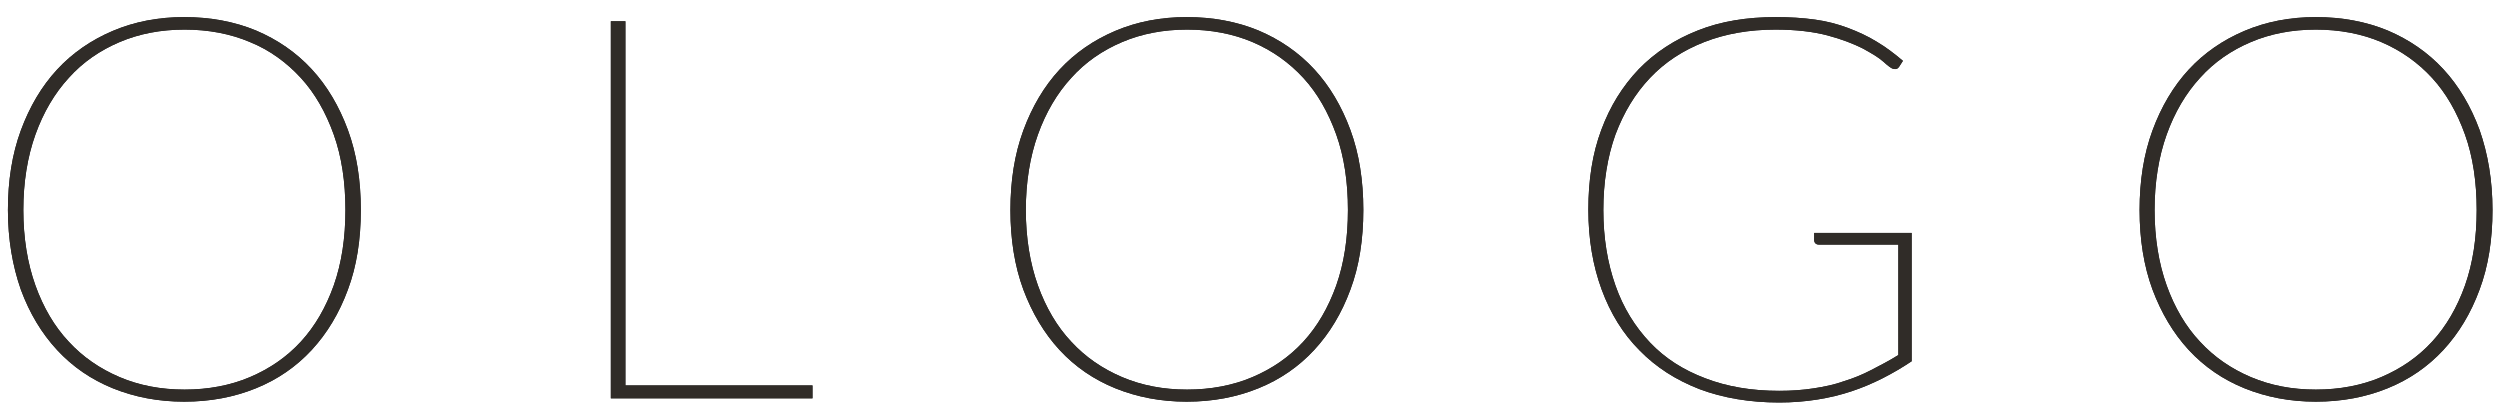 <?xml version="1.0" encoding="utf-8"?>
<!-- Generator: Adobe Illustrator 21.1.0, SVG Export Plug-In . SVG Version: 6.00 Build 0)  -->
<svg version="1.1" id="レイヤー_1" xmlns="http://www.w3.org/2000/svg" xmlns:xlink="http://www.w3.org/1999/xlink" x="0px"
	 y="0px" viewBox="0 0 600 100" style="enable-background:new 0 0 600 100;" xml:space="preserve">
<style type="text/css">
	.st0{fill:#212121;}
	.st1{fill:#302C28;}
</style>
<g>
	<g>
		<path class="st0" d="M86.6,50.4c0,7.1-1,13.5-3.1,19.1c-2.1,5.7-5,10.5-8.7,14.5c-3.7,4-8.2,7.1-13.4,9.2
			c-5.2,2.1-10.9,3.2-17.2,3.2c-6.2,0-11.9-1.1-17.1-3.2c-5.2-2.1-9.7-5.2-13.4-9.2C10,80,7.1,75.2,5,69.5C3,63.8,1.9,57.4,1.9,50.4
			c0-7,1-13.4,3.1-19.1c2.1-5.7,5-10.6,8.7-14.6c3.7-4,8.2-7.1,13.4-9.3C32.3,5.2,38,4.1,44.2,4.1c6.3,0,12.1,1.1,17.2,3.2
			c5.2,2.2,9.7,5.3,13.4,9.3c3.7,4,6.6,8.9,8.7,14.6C85.6,36.9,86.6,43.3,86.6,50.4z M82.9,50.4c0-6.7-0.9-12.8-2.8-18.1
			s-4.5-9.9-7.9-13.6S64.7,12,60,10.1c-4.7-2-10-3-15.7-3c-5.7,0-10.9,1-15.6,3c-4.7,2-8.8,4.8-12.2,8.6c-3.4,3.7-6.1,8.3-8,13.6
			c-1.9,5.3-2.9,11.4-2.9,18.1c0,6.7,1,12.8,2.9,18.1c1.9,5.3,4.6,9.9,8,13.5c3.4,3.7,7.5,6.5,12.2,8.5c4.7,2,9.9,3,15.6,3
			c5.7,0,11-1,15.7-3c4.7-2,8.8-4.8,12.2-8.5c3.4-3.7,6-8.2,7.9-13.5C82,63.1,82.9,57.1,82.9,50.4z"/>
		<path class="st0" d="M195,92.5v3.1h-48.4V5.1h3.5v87.4H195z"/>
		<path class="st0" d="M327.2,50.4c0,7.1-1,13.5-3.1,19.1c-2.1,5.7-5,10.5-8.7,14.5c-3.7,4-8.2,7.1-13.4,9.2
			c-5.2,2.1-10.9,3.2-17.2,3.2c-6.2,0-11.9-1.1-17.1-3.2c-5.2-2.1-9.7-5.2-13.4-9.2c-3.7-4-6.6-8.9-8.7-14.5
			c-2.1-5.7-3.1-12.1-3.1-19.1c0-7,1-13.4,3.1-19.1c2.1-5.7,5-10.6,8.7-14.6c3.7-4,8.2-7.1,13.4-9.3c5.2-2.2,10.9-3.3,17.1-3.3
			c6.3,0,12.1,1.1,17.2,3.2c5.2,2.2,9.7,5.3,13.4,9.3c3.7,4,6.6,8.9,8.7,14.6C326.2,36.9,327.2,43.3,327.2,50.4z M323.5,50.4
			c0-6.7-0.9-12.8-2.8-18.1c-1.9-5.3-4.5-9.9-7.9-13.6s-7.5-6.6-12.2-8.6c-4.7-2-10-3-15.7-3c-5.7,0-10.9,1-15.6,3
			c-4.7,2-8.8,4.8-12.2,8.6c-3.4,3.7-6.1,8.3-8,13.6c-1.9,5.3-2.9,11.4-2.9,18.1c0,6.7,1,12.8,2.9,18.1c1.9,5.3,4.6,9.9,8,13.5
			c3.4,3.7,7.5,6.5,12.2,8.5c4.7,2,9.9,3,15.6,3c5.7,0,11-1,15.7-3c4.7-2,8.8-4.8,12.2-8.5c3.4-3.7,6-8.2,7.9-13.5
			C322.6,63.1,323.5,57.1,323.5,50.4z"/>
		<path class="st0" d="M458.8,55.8v30.9c-4.5,3-9.3,5.5-14.4,7.2s-11,2.7-17.4,2.7c-7.1,0-13.5-1.1-19.1-3.2
			c-5.7-2.2-10.5-5.3-14.4-9.3c-4-4-7-8.9-9.1-14.6c-2.1-5.7-3.2-12.1-3.2-19.2s1-13.5,3.1-19.1c2.1-5.7,5.1-10.5,9-14.6
			c3.9-4,8.6-7.1,14.2-9.3c5.5-2.2,11.8-3.2,18.7-3.2c3.4,0,6.5,0.2,9.4,0.6c2.9,0.4,5.5,1.1,7.9,2c2.4,0.9,4.8,2,6.9,3.3
			c2.2,1.3,4.3,2.9,6.3,4.6l-0.9,1.4c-0.3,0.5-0.8,0.7-1.5,0.5c-0.4-0.1-1.2-0.7-2.3-1.7c-1.1-1-2.8-2-5-3.2c-2.2-1.1-5-2.2-8.4-3.1
			c-3.4-0.9-7.6-1.4-12.5-1.4c-6.3,0-12,1-17.1,3c-5.1,2-9.4,4.8-13,8.6s-6.3,8.3-8.3,13.6c-1.9,5.3-2.9,11.4-2.9,18.1
			c0,6.7,1,12.7,2.9,18.1c1.9,5.4,4.7,9.9,8.3,13.7c3.6,3.8,8,6.6,13.3,8.6c5.2,2,11.1,3,17.7,3c3,0,5.7-0.2,8.3-0.6
			c2.6-0.4,5-0.9,7.2-1.7c2.3-0.7,4.5-1.6,6.6-2.7c2.1-1.1,4.3-2.2,6.5-3.6V58.7h-19.1c-0.3,0-0.6-0.1-0.8-0.3
			c-0.2-0.2-0.3-0.5-0.3-0.7v-1.8H458.8z"/>
		<path class="st0" d="M598.2,50.4c0,7.1-1,13.5-3.1,19.1c-2.1,5.7-5,10.5-8.7,14.5c-3.7,4-8.2,7.1-13.4,9.2
			c-5.2,2.1-10.9,3.2-17.2,3.2c-6.2,0-11.9-1.1-17.1-3.2c-5.2-2.1-9.7-5.2-13.4-9.2c-3.7-4-6.6-8.9-8.7-14.5
			c-2.1-5.7-3.1-12.1-3.1-19.1c0-7,1-13.4,3.1-19.1c2.1-5.7,5-10.6,8.7-14.6c3.7-4,8.2-7.1,13.4-9.3c5.2-2.2,10.9-3.3,17.1-3.3
			c6.3,0,12.1,1.1,17.2,3.2c5.2,2.2,9.7,5.3,13.4,9.3c3.7,4,6.6,8.9,8.7,14.6C597.1,36.9,598.2,43.3,598.2,50.4z M594.4,50.4
			c0-6.7-0.9-12.8-2.8-18.1s-4.5-9.9-7.9-13.6c-3.4-3.7-7.5-6.6-12.2-8.6c-4.7-2-10-3-15.7-3c-5.7,0-10.9,1-15.6,3
			c-4.7,2-8.8,4.8-12.2,8.6c-3.4,3.7-6.1,8.3-8,13.6s-2.9,11.4-2.9,18.1c0,6.7,1,12.8,2.9,18.1c1.9,5.3,4.6,9.9,8,13.5
			c3.4,3.7,7.5,6.5,12.2,8.5c4.7,2,9.9,3,15.6,3c5.7,0,11-1,15.7-3c4.7-2,8.8-4.8,12.2-8.5c3.4-3.7,6-8.2,7.9-13.5
			C593.5,63.1,594.4,57.1,594.4,50.4z"/>
	</g>
	<g>
		<path class="st1" d="M86.6,50.4c0,7.1-1,13.5-3.1,19.1c-2.1,5.7-5,10.5-8.7,14.5c-3.7,4-8.2,7.1-13.4,9.2
			c-5.2,2.1-10.9,3.2-17.2,3.2c-6.2,0-11.9-1.1-17.1-3.2c-5.2-2.1-9.7-5.2-13.4-9.2C10,80,7.1,75.2,5,69.5C3,63.8,1.9,57.4,1.9,50.4
			c0-7,1-13.4,3.1-19.1c2.1-5.7,5-10.6,8.7-14.6c3.7-4,8.2-7.1,13.4-9.3C32.3,5.2,38,4.1,44.2,4.1c6.3,0,12.1,1.1,17.2,3.2
			c5.2,2.2,9.7,5.3,13.4,9.3c3.7,4,6.6,8.9,8.7,14.6C85.6,36.9,86.6,43.3,86.6,50.4z M82.9,50.4c0-6.7-0.9-12.8-2.8-18.1
			s-4.5-9.9-7.9-13.6S64.7,12,60,10.1c-4.7-2-10-3-15.7-3c-5.7,0-10.9,1-15.6,3c-4.7,2-8.8,4.8-12.2,8.6c-3.4,3.7-6.1,8.3-8,13.6
			c-1.9,5.3-2.9,11.4-2.9,18.1c0,6.7,1,12.8,2.9,18.1c1.9,5.3,4.6,9.9,8,13.5c3.4,3.7,7.5,6.5,12.2,8.5c4.7,2,9.9,3,15.6,3
			c5.7,0,11-1,15.7-3c4.7-2,8.8-4.8,12.2-8.5c3.4-3.7,6-8.2,7.9-13.5C82,63.1,82.9,57.1,82.9,50.4z"/>
		<path class="st1" d="M195,92.5v3.1h-48.4V5.1h3.5v87.4H195z"/>
		<path class="st1" d="M327.2,50.4c0,7.1-1,13.5-3.1,19.1c-2.1,5.7-5,10.5-8.7,14.5c-3.7,4-8.2,7.1-13.4,9.2
			c-5.2,2.1-10.9,3.2-17.2,3.2c-6.2,0-11.9-1.1-17.1-3.2c-5.2-2.1-9.7-5.2-13.4-9.2c-3.7-4-6.6-8.9-8.7-14.5
			c-2.1-5.7-3.1-12.1-3.1-19.1c0-7,1-13.4,3.1-19.1c2.1-5.7,5-10.6,8.7-14.6c3.7-4,8.2-7.1,13.4-9.3c5.2-2.2,10.9-3.3,17.1-3.3
			c6.3,0,12.1,1.1,17.2,3.2c5.2,2.2,9.7,5.3,13.4,9.3c3.7,4,6.6,8.9,8.7,14.6C326.2,36.9,327.2,43.3,327.2,50.4z M323.5,50.4
			c0-6.7-0.9-12.8-2.8-18.1c-1.9-5.3-4.5-9.9-7.9-13.6s-7.5-6.6-12.2-8.6c-4.7-2-10-3-15.7-3c-5.7,0-10.9,1-15.6,3
			c-4.7,2-8.8,4.8-12.2,8.6c-3.4,3.7-6.1,8.3-8,13.6c-1.9,5.3-2.9,11.4-2.9,18.1c0,6.7,1,12.8,2.9,18.1c1.9,5.3,4.6,9.9,8,13.5
			c3.4,3.7,7.5,6.5,12.2,8.5c4.7,2,9.9,3,15.6,3c5.7,0,11-1,15.7-3c4.7-2,8.8-4.8,12.2-8.5c3.4-3.7,6-8.2,7.9-13.5
			C322.6,63.1,323.5,57.1,323.5,50.4z"/>
		<path class="st1" d="M458.8,55.8v30.9c-4.5,3-9.3,5.5-14.4,7.2s-11,2.7-17.4,2.7c-7.1,0-13.5-1.1-19.1-3.2
			c-5.7-2.2-10.5-5.3-14.4-9.3c-4-4-7-8.9-9.1-14.6c-2.1-5.7-3.2-12.1-3.2-19.2s1-13.5,3.1-19.1c2.1-5.7,5.1-10.5,9-14.6
			c3.9-4,8.6-7.1,14.2-9.3c5.5-2.2,11.8-3.2,18.7-3.2c3.4,0,6.5,0.2,9.4,0.6c2.9,0.4,5.5,1.1,7.9,2c2.4,0.9,4.8,2,6.9,3.3
			c2.2,1.3,4.3,2.9,6.3,4.6l-0.9,1.4c-0.3,0.5-0.8,0.7-1.5,0.5c-0.4-0.1-1.2-0.7-2.3-1.7c-1.1-1-2.8-2-5-3.2c-2.2-1.1-5-2.2-8.4-3.1
			c-3.4-0.9-7.6-1.4-12.5-1.4c-6.3,0-12,1-17.1,3c-5.1,2-9.4,4.8-13,8.6s-6.3,8.3-8.3,13.6c-1.9,5.3-2.9,11.4-2.9,18.1
			c0,6.7,1,12.7,2.9,18.1c1.9,5.4,4.7,9.9,8.3,13.7c3.6,3.8,8,6.6,13.3,8.6c5.2,2,11.1,3,17.7,3c3,0,5.7-0.2,8.3-0.6
			c2.6-0.4,5-0.9,7.2-1.7c2.3-0.7,4.5-1.6,6.6-2.7c2.1-1.1,4.3-2.2,6.5-3.6V58.7h-19.1c-0.3,0-0.6-0.1-0.8-0.3
			c-0.2-0.2-0.3-0.5-0.3-0.7v-1.8H458.8z"/>
		<path class="st1" d="M598.2,50.4c0,7.1-1,13.5-3.1,19.1c-2.1,5.7-5,10.5-8.7,14.5c-3.7,4-8.2,7.1-13.4,9.2
			c-5.2,2.1-10.9,3.2-17.2,3.2c-6.2,0-11.9-1.1-17.1-3.2c-5.2-2.1-9.7-5.2-13.4-9.2c-3.7-4-6.6-8.9-8.7-14.5
			c-2.1-5.7-3.1-12.1-3.1-19.1c0-7,1-13.4,3.1-19.1c2.1-5.7,5-10.6,8.7-14.6c3.7-4,8.2-7.1,13.4-9.3c5.2-2.2,10.9-3.3,17.1-3.3
			c6.3,0,12.1,1.1,17.2,3.2c5.2,2.2,9.7,5.3,13.4,9.3c3.7,4,6.6,8.9,8.7,14.6C597.1,36.9,598.2,43.3,598.2,50.4z M594.4,50.4
			c0-6.7-0.9-12.8-2.8-18.1s-4.5-9.9-7.9-13.6c-3.4-3.7-7.5-6.6-12.2-8.6c-4.7-2-10-3-15.7-3c-5.7,0-10.9,1-15.6,3
			c-4.7,2-8.8,4.8-12.2,8.6c-3.4,3.7-6.1,8.3-8,13.6s-2.9,11.4-2.9,18.1c0,6.7,1,12.8,2.9,18.1c1.9,5.3,4.6,9.9,8,13.5
			c3.4,3.7,7.5,6.5,12.2,8.5c4.7,2,9.9,3,15.6,3c5.7,0,11-1,15.7-3c4.7-2,8.8-4.8,12.2-8.5c3.4-3.7,6-8.2,7.9-13.5
			C593.5,63.1,594.4,57.1,594.4,50.4z"/>
	</g>
</g>
</svg>
